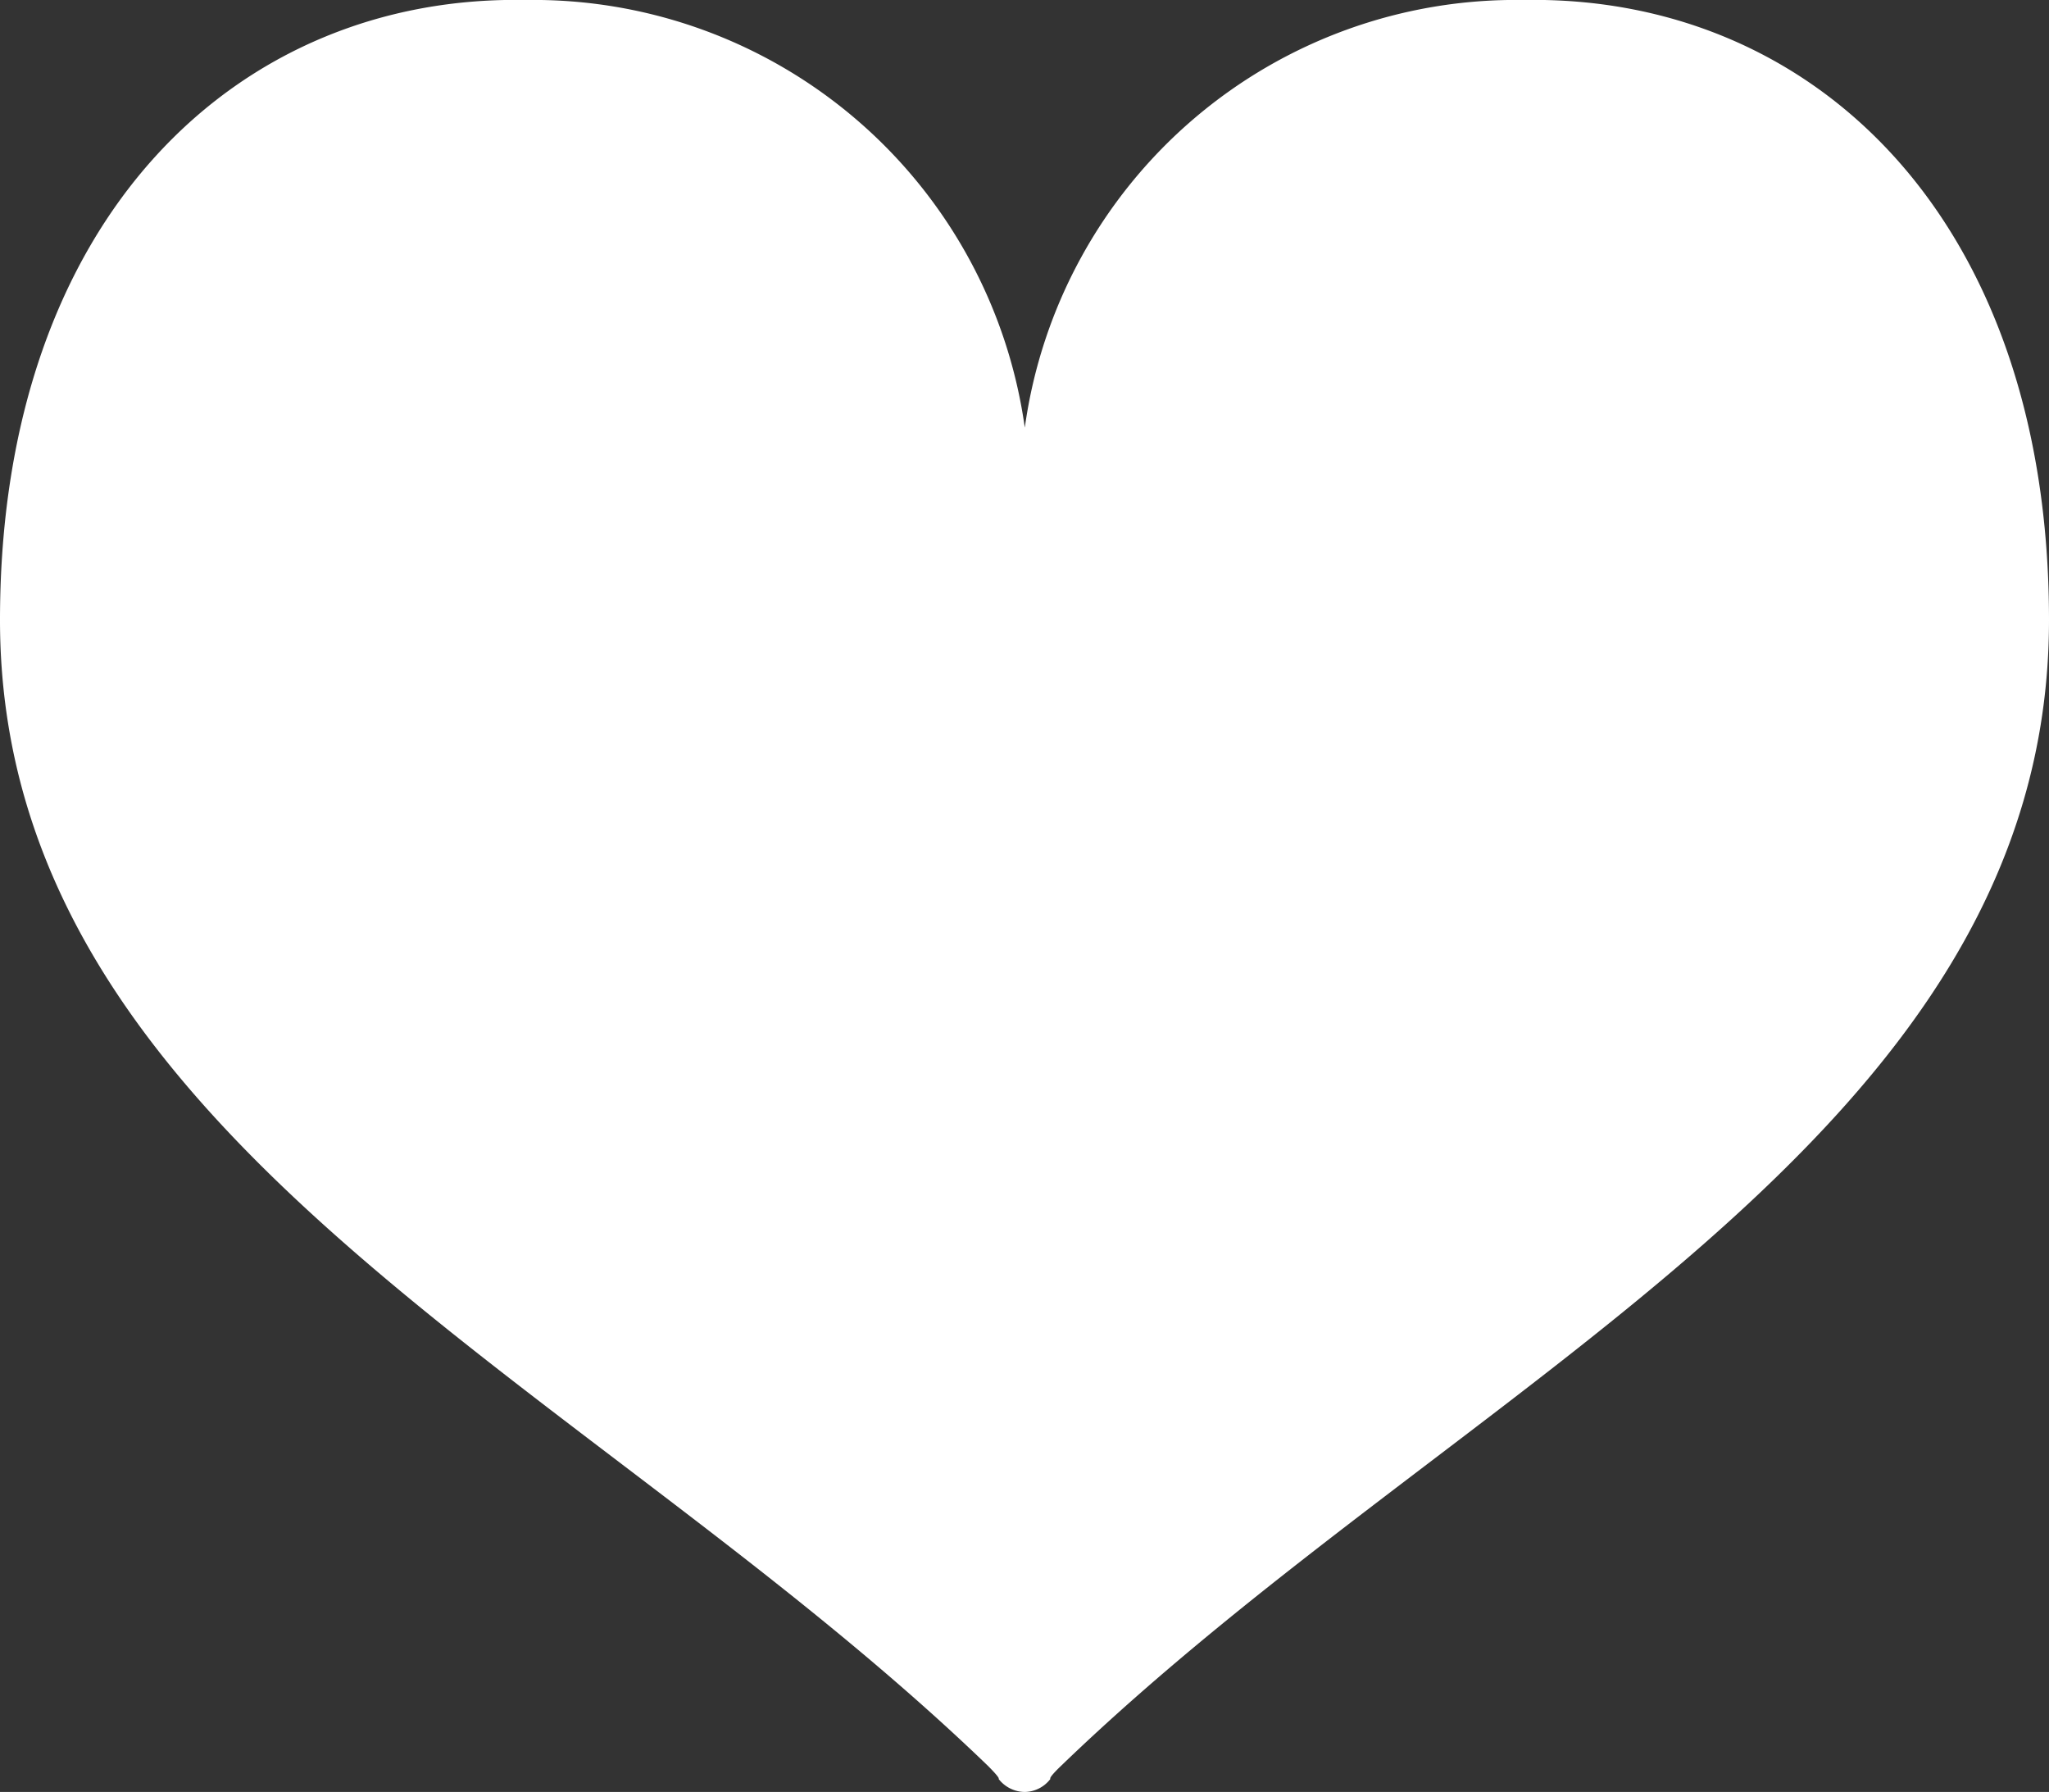 <svg xmlns="http://www.w3.org/2000/svg" viewBox="0 0 34.31 30"><rect x="0" y="0" width="34.31" height="30" fill="#333333" stroke="none"/><defs><style>.cls-1{fill:#fff;}</style></defs><g id="レイヤー_2" data-name="レイヤー 2"><g id="section"><path class="cls-1" d="M25.51,0a8.3,8.3,0,0,0-8.35,7.16A8.31,8.31,0,0,0,8.8,0C4-.09,0,3.62,0,10.38c0,8.69,9.82,12.7,16.54,19.18.23.23.18.22.18.22a.56.56,0,0,0,.44.22h0a.55.55,0,0,0,.43-.22s-.05,0,.18-.22c6.72-6.48,16.54-10.49,16.54-19.18C34.31,3.62,30.33-.09,25.51,0Z"/></g></g></svg>